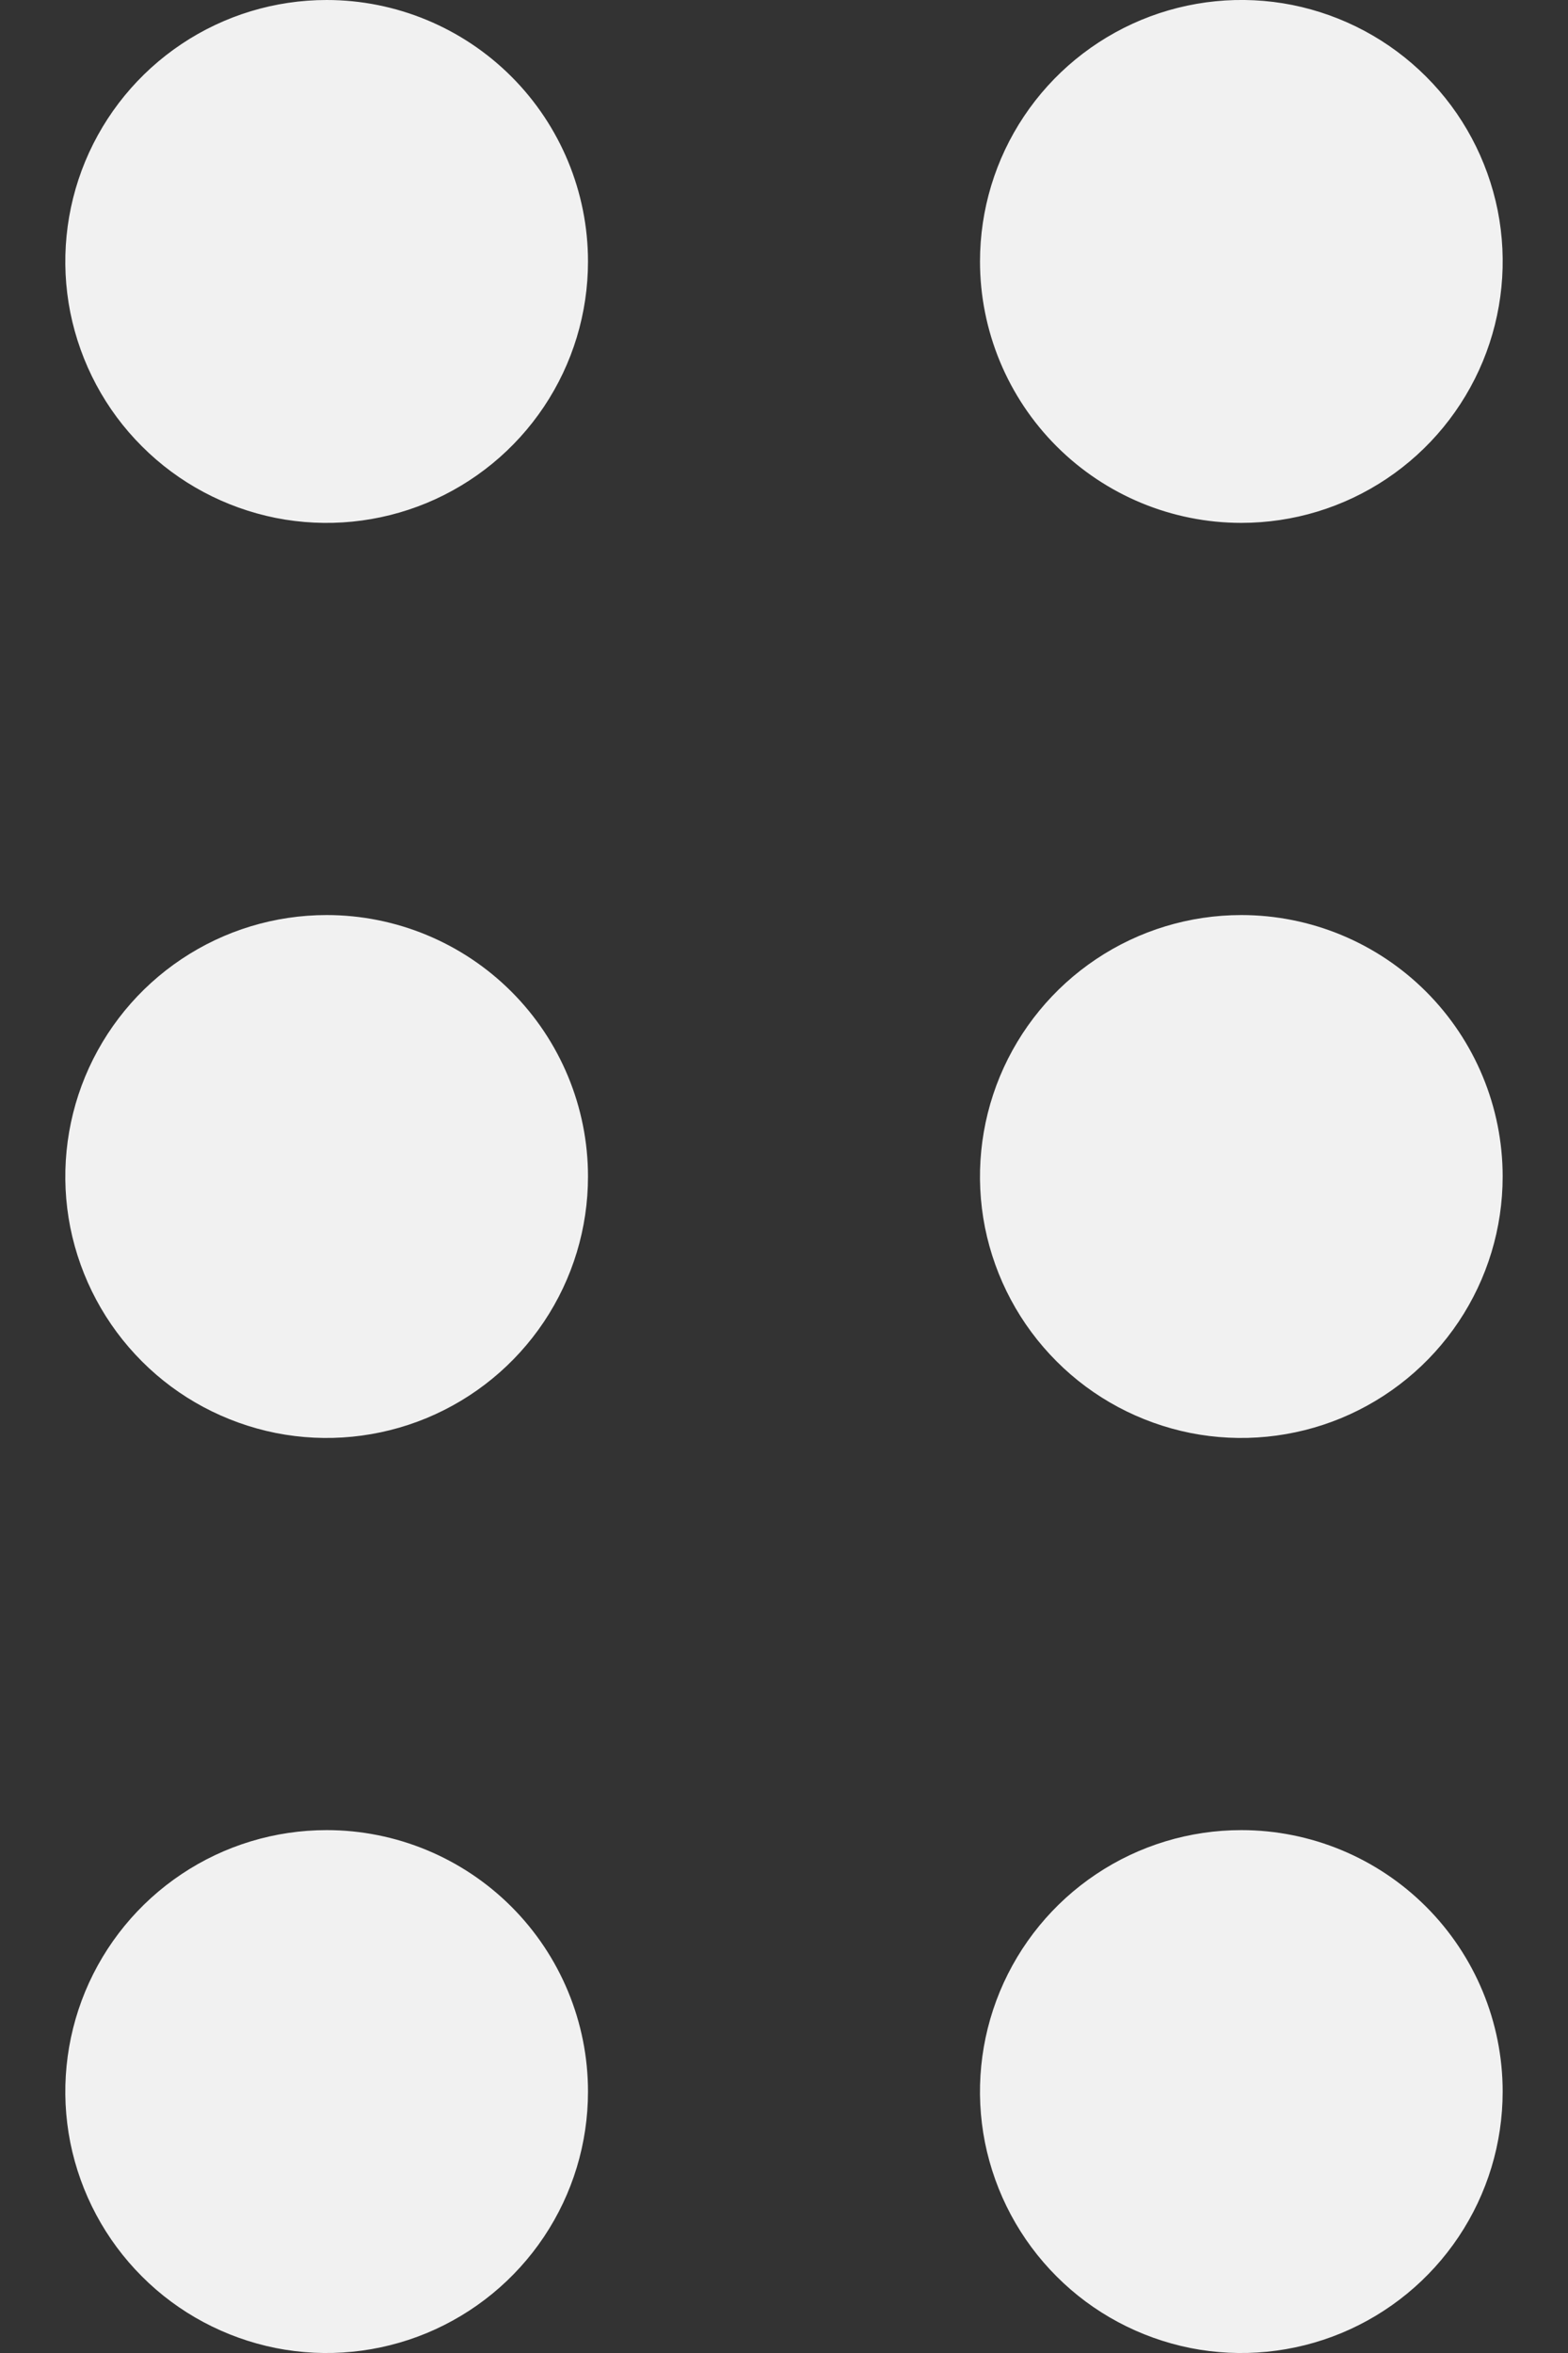 <svg width="12" height="18" viewBox="0 0 12 18" fill="none" xmlns="http://www.w3.org/2000/svg">
<rect x="0" y="0" width="12" height="18" fill="#333333" stroke="none"/>
<path d="M2.5 7C2.104 7 1.718 7.117 1.389 7.337C1.06 7.557 0.804 7.869 0.652 8.235C0.501 8.6 0.461 9.002 0.538 9.39C0.616 9.778 0.806 10.134 1.086 10.414C1.365 10.694 1.722 10.884 2.11 10.962C2.498 11.039 2.9 10.999 3.265 10.848C3.631 10.696 3.943 10.44 4.163 10.111C4.383 9.782 4.5 9.396 4.5 9C4.5 8.47 4.289 7.961 3.914 7.586C3.539 7.211 3.03 7 2.5 7ZM2.5 14C2.104 14 1.718 14.117 1.389 14.337C1.06 14.557 0.804 14.869 0.652 15.235C0.501 15.6 0.461 16.002 0.538 16.39C0.616 16.778 0.806 17.134 1.086 17.414C1.365 17.694 1.722 17.884 2.11 17.962C2.498 18.039 2.9 17.999 3.265 17.848C3.631 17.696 3.943 17.44 4.163 17.111C4.383 16.782 4.5 16.396 4.5 16C4.5 15.47 4.289 14.961 3.914 14.586C3.539 14.211 3.03 14 2.5 14ZM9.5 4C9.896 4 10.282 3.883 10.611 3.663C10.94 3.443 11.196 3.131 11.348 2.765C11.499 2.4 11.539 1.998 11.462 1.61C11.384 1.222 11.194 0.865 10.914 0.586C10.634 0.306 10.278 0.116 9.89 0.038C9.502 -0.039 9.1 0.001 8.735 0.152C8.369 0.304 8.057 0.56 7.837 0.889C7.617 1.218 7.5 1.604 7.5 2C7.5 2.53 7.711 3.039 8.086 3.414C8.461 3.789 8.97 4 9.5 4ZM2.5 8.39371e-07C2.104 8.39371e-07 1.718 0.117 1.389 0.337C1.06 0.557 0.804 0.869 0.652 1.235C0.501 1.6 0.461 2.002 0.538 2.39C0.616 2.778 0.806 3.135 1.086 3.414C1.365 3.694 1.722 3.884 2.11 3.962C2.498 4.039 2.9 3.999 3.265 3.848C3.631 3.696 3.943 3.44 4.163 3.111C4.383 2.782 4.5 2.396 4.5 2C4.5 1.47 4.289 0.961 3.914 0.586C3.539 0.211 3.03 8.39371e-07 2.5 8.39371e-07ZM9.5 14C9.104 14 8.718 14.117 8.389 14.337C8.06 14.557 7.804 14.869 7.652 15.235C7.501 15.6 7.461 16.002 7.538 16.39C7.616 16.778 7.806 17.134 8.086 17.414C8.365 17.694 8.722 17.884 9.11 17.962C9.498 18.039 9.9 17.999 10.265 17.848C10.631 17.696 10.943 17.44 11.163 17.111C11.383 16.782 11.5 16.396 11.5 16C11.5 15.47 11.289 14.961 10.914 14.586C10.539 14.211 10.03 14 9.5 14ZM9.5 7C9.104 7 8.718 7.117 8.389 7.337C8.06 7.557 7.804 7.869 7.652 8.235C7.501 8.6 7.461 9.002 7.538 9.39C7.616 9.778 7.806 10.134 8.086 10.414C8.365 10.694 8.722 10.884 9.11 10.962C9.498 11.039 9.9 10.999 10.265 10.848C10.631 10.696 10.943 10.44 11.163 10.111C11.383 9.782 11.5 9.396 11.5 9C11.5 8.47 11.289 7.961 10.914 7.586C10.539 7.211 10.03 7 9.5 7Z" fill="#F1F1F1"/>
</svg>
